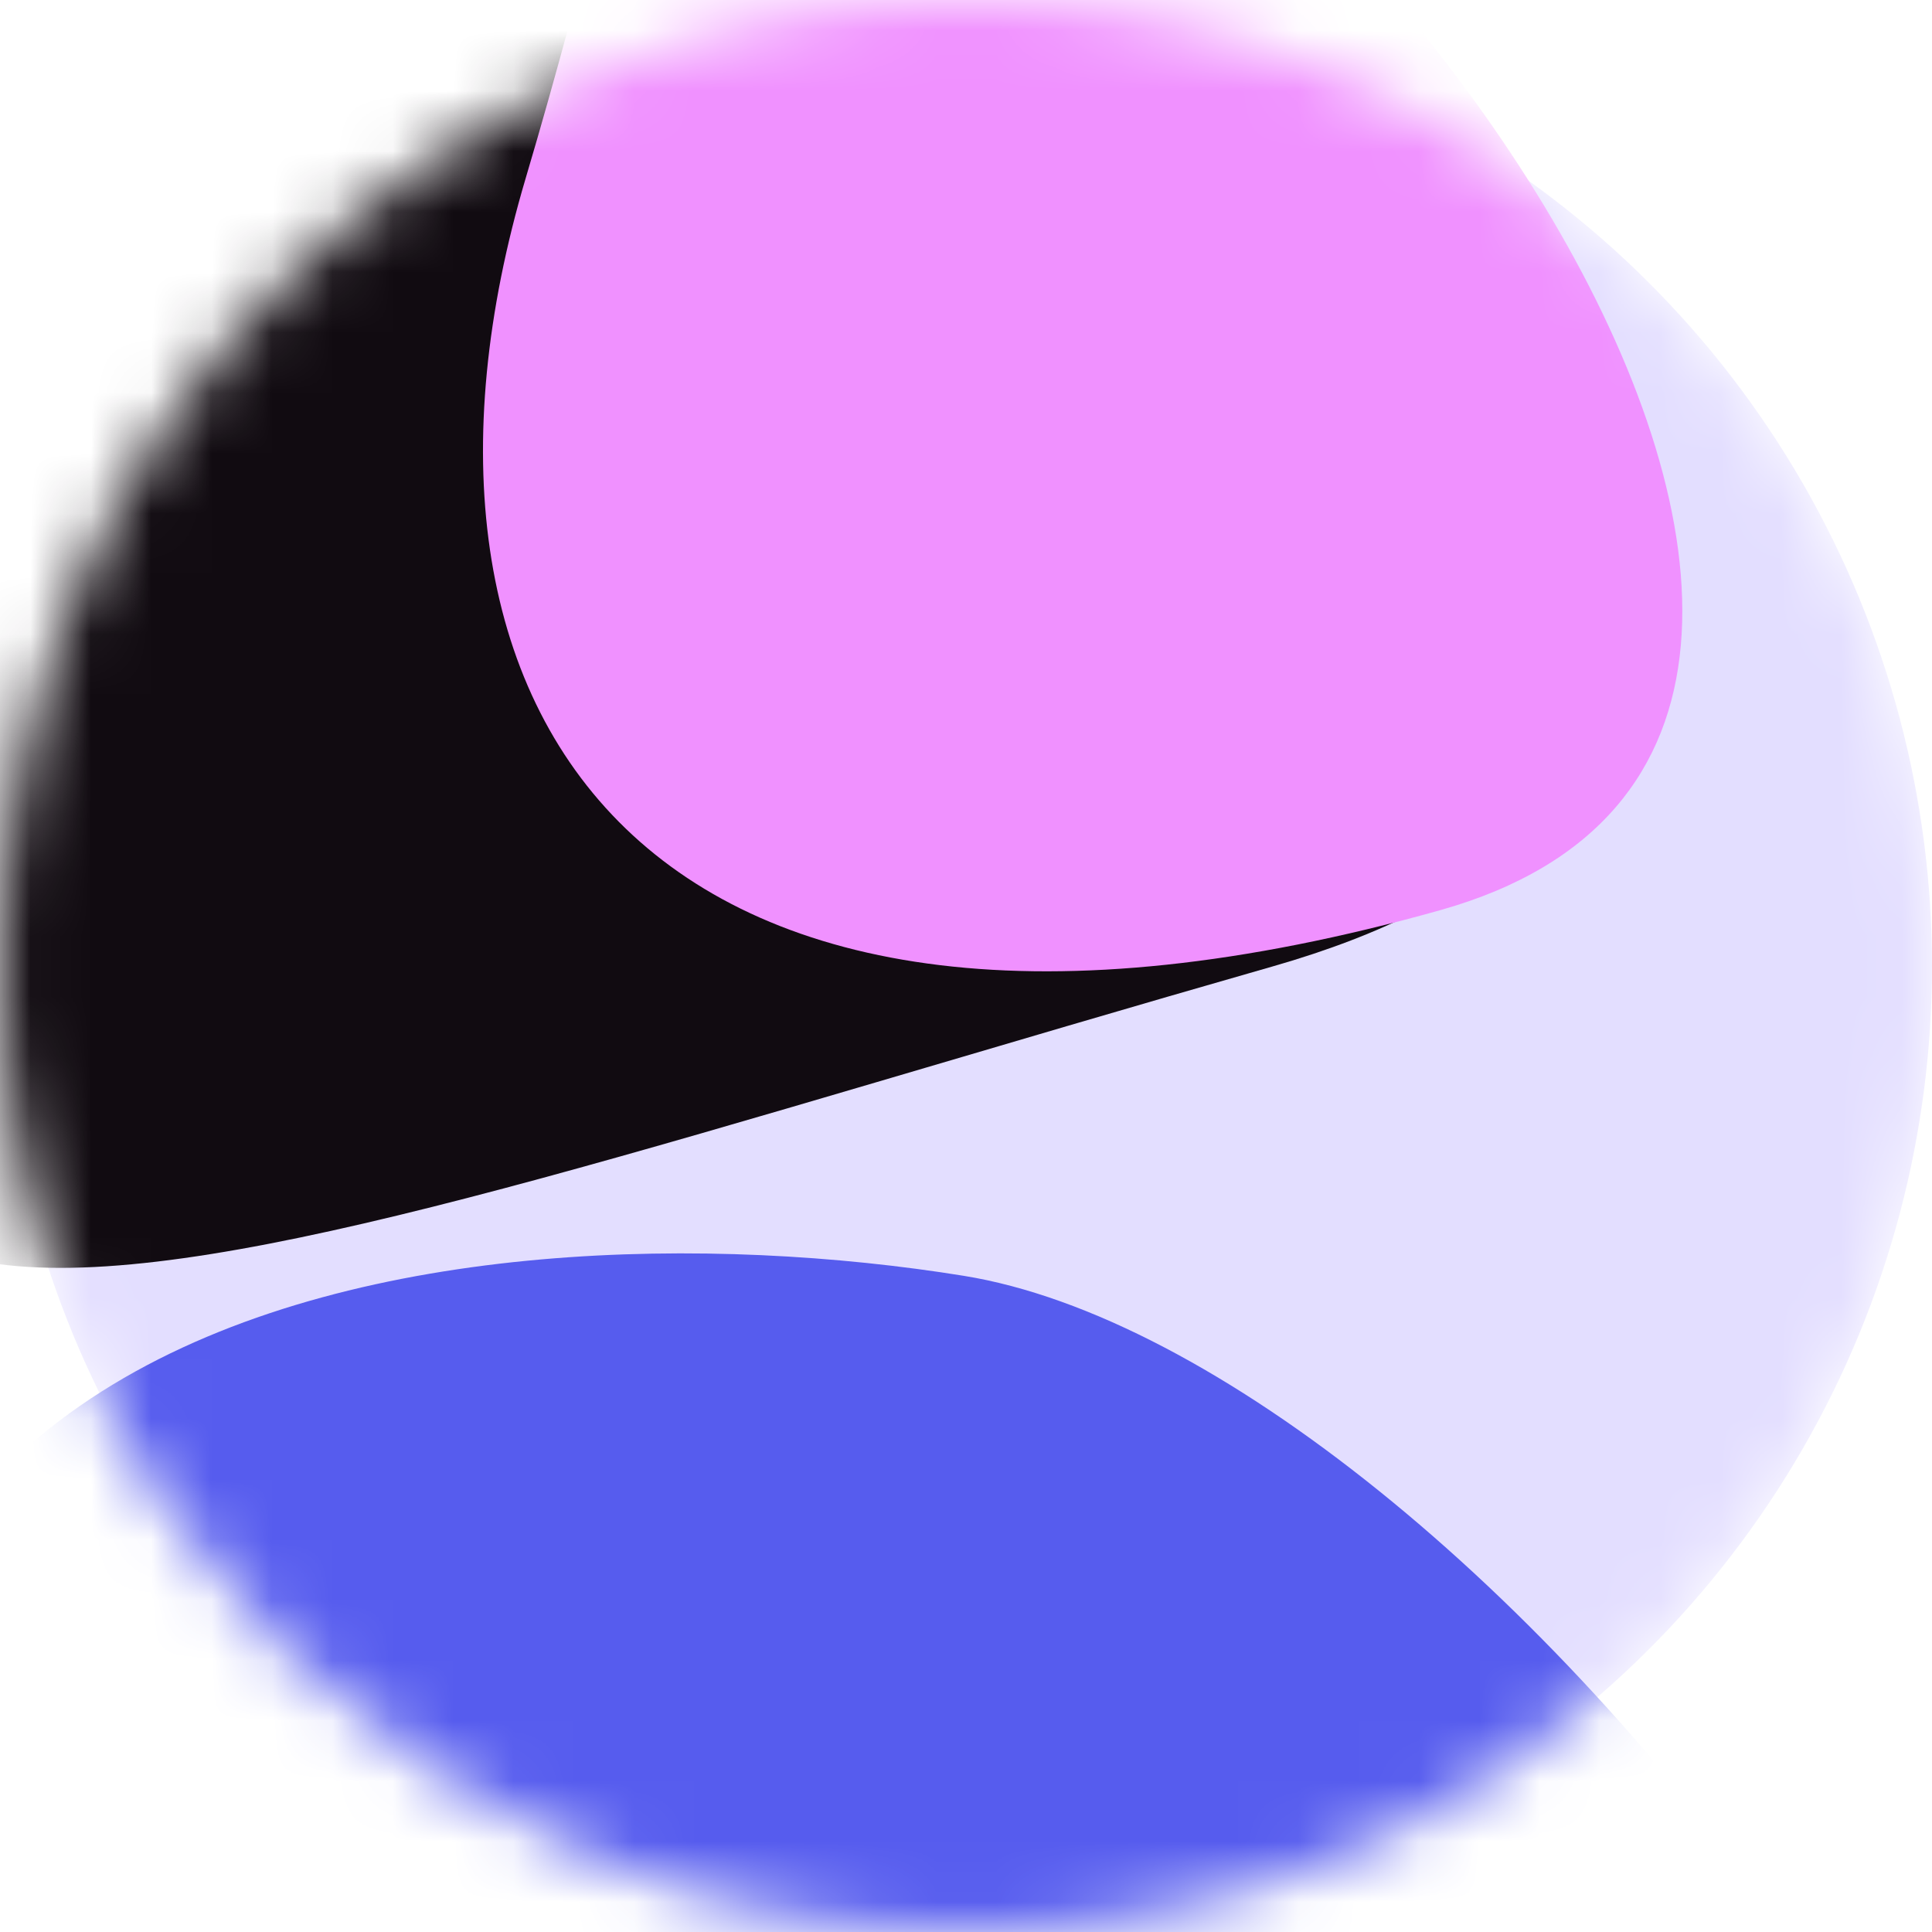 <svg width="32" height="32" viewBox="0 0 32 32" fill="none" xmlns="http://www.w3.org/2000/svg">
<mask id="mask0_152_3487" style="mask-type:alpha" maskUnits="userSpaceOnUse" x="0" y="0" width="32" height="32">
<circle cx="16" cy="16" r="16" transform="rotate(90 16 16)" fill="#15F095"/>
</mask>
<g mask="url(#mask0_152_3487)">
<circle cx="16" cy="16" r="16" transform="rotate(90 16 16)" fill="#E3DEFF"/>
<g filter="url(#filter0_f_152_3487)">
<path d="M-1.006 38.103C-7.228 21.321 7.715 19.797 15.965 21.132C24.215 22.468 38.042 39.124 34.821 51.302C31.6 63.48 22.329 85.668 11.015 76.994C-3.127 66.151 6.773 59.08 -1.006 38.103Z" fill="#565CEE"/>
</g>
<g filter="url(#filter1_f_152_3487)">
<path d="M21.076 16.008C36.164 11.69 14.816 -3.201 6.526 -0.724C0.71 1.014 0.922 1.867 -2.096 12.229C-5.868 25.183 2.215 21.405 21.076 16.008Z" fill="#110B11"/>
</g>
<g filter="url(#filter2_f_152_3487)">
<path d="M23.852 15.076C34.371 12.121 21.667 -4.912 14.718 -5.912C10.578 -6.508 10.811 -4.139 8.707 2.952C6.078 11.817 10.704 18.769 23.852 15.076Z" fill="#F091FF"/>
</g>
</g>
<defs>
<filter id="filter0_f_152_3487" x="-16.482" y="6.76" width="65.781" height="86.195" filterUnits="userSpaceOnUse" color-interpolation-filters="sRGB">
<feFlood flood-opacity="0" result="BackgroundImageFix"/>
<feBlend mode="normal" in="SourceGraphic" in2="BackgroundImageFix" result="shape"/>
<feGaussianBlur stdDeviation="7" result="effect1_foregroundBlur_152_3487"/>
</filter>
<filter id="filter1_f_152_3487" x="-8.333" y="-6.333" width="40" height="32.667" filterUnits="userSpaceOnUse" color-interpolation-filters="sRGB">
<feFlood flood-opacity="0" result="BackgroundImageFix"/>
<feBlend mode="normal" in="SourceGraphic" in2="BackgroundImageFix" result="shape"/>
<feGaussianBlur stdDeviation="2.667" result="effect1_foregroundBlur_152_3487"/>
</filter>
<filter id="filter2_f_152_3487" x="-2.667" y="-16.667" width="41.197" height="43.421" filterUnits="userSpaceOnUse" color-interpolation-filters="sRGB">
<feFlood flood-opacity="0" result="BackgroundImageFix"/>
<feBlend mode="normal" in="SourceGraphic" in2="BackgroundImageFix" result="shape"/>
<feGaussianBlur stdDeviation="5.333" result="effect1_foregroundBlur_152_3487"/>
</filter>
</defs>
</svg>
